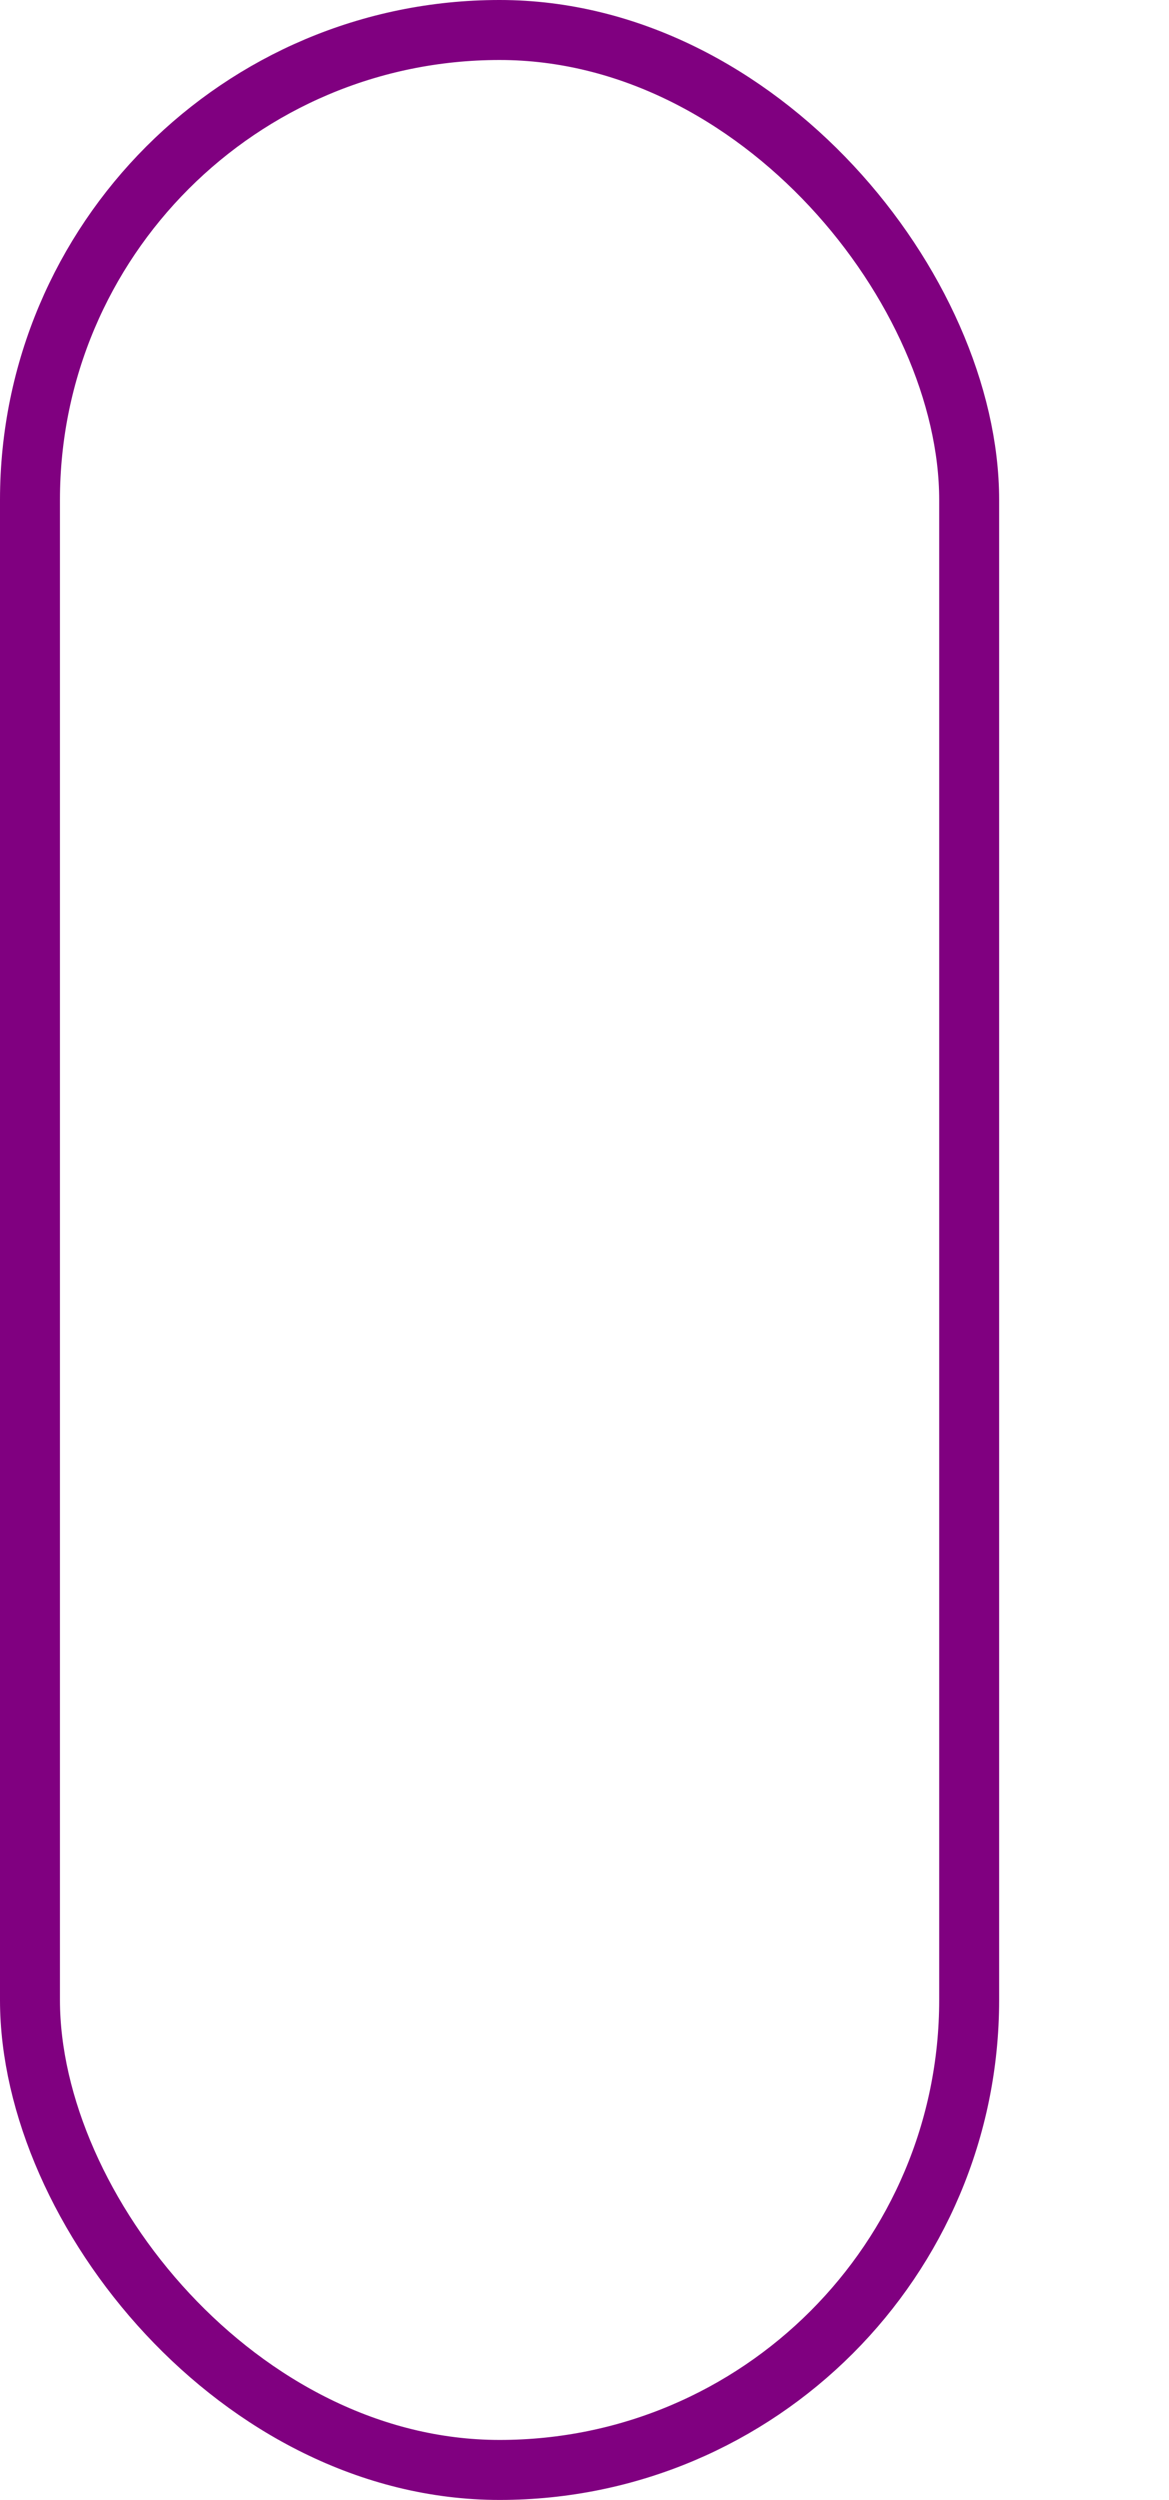 <svg width="117" height="250" xmlns="http://www.w3.org/2000/svg"><g transform="translate(0)"><g style="stroke:purple;stroke-width:6;"><g style="fill:transparent;"><rect x="3" y="3" width="94" height="244" rx="47" ry="47"><animateTransform attributeType="xml" attributeName="transform" type="scale" values="1,1; 0.5,0.5; 1,1" begin="0s" dur="3s" repeatCount="indefinite"></animateTransform></rect></g></g></g></svg>